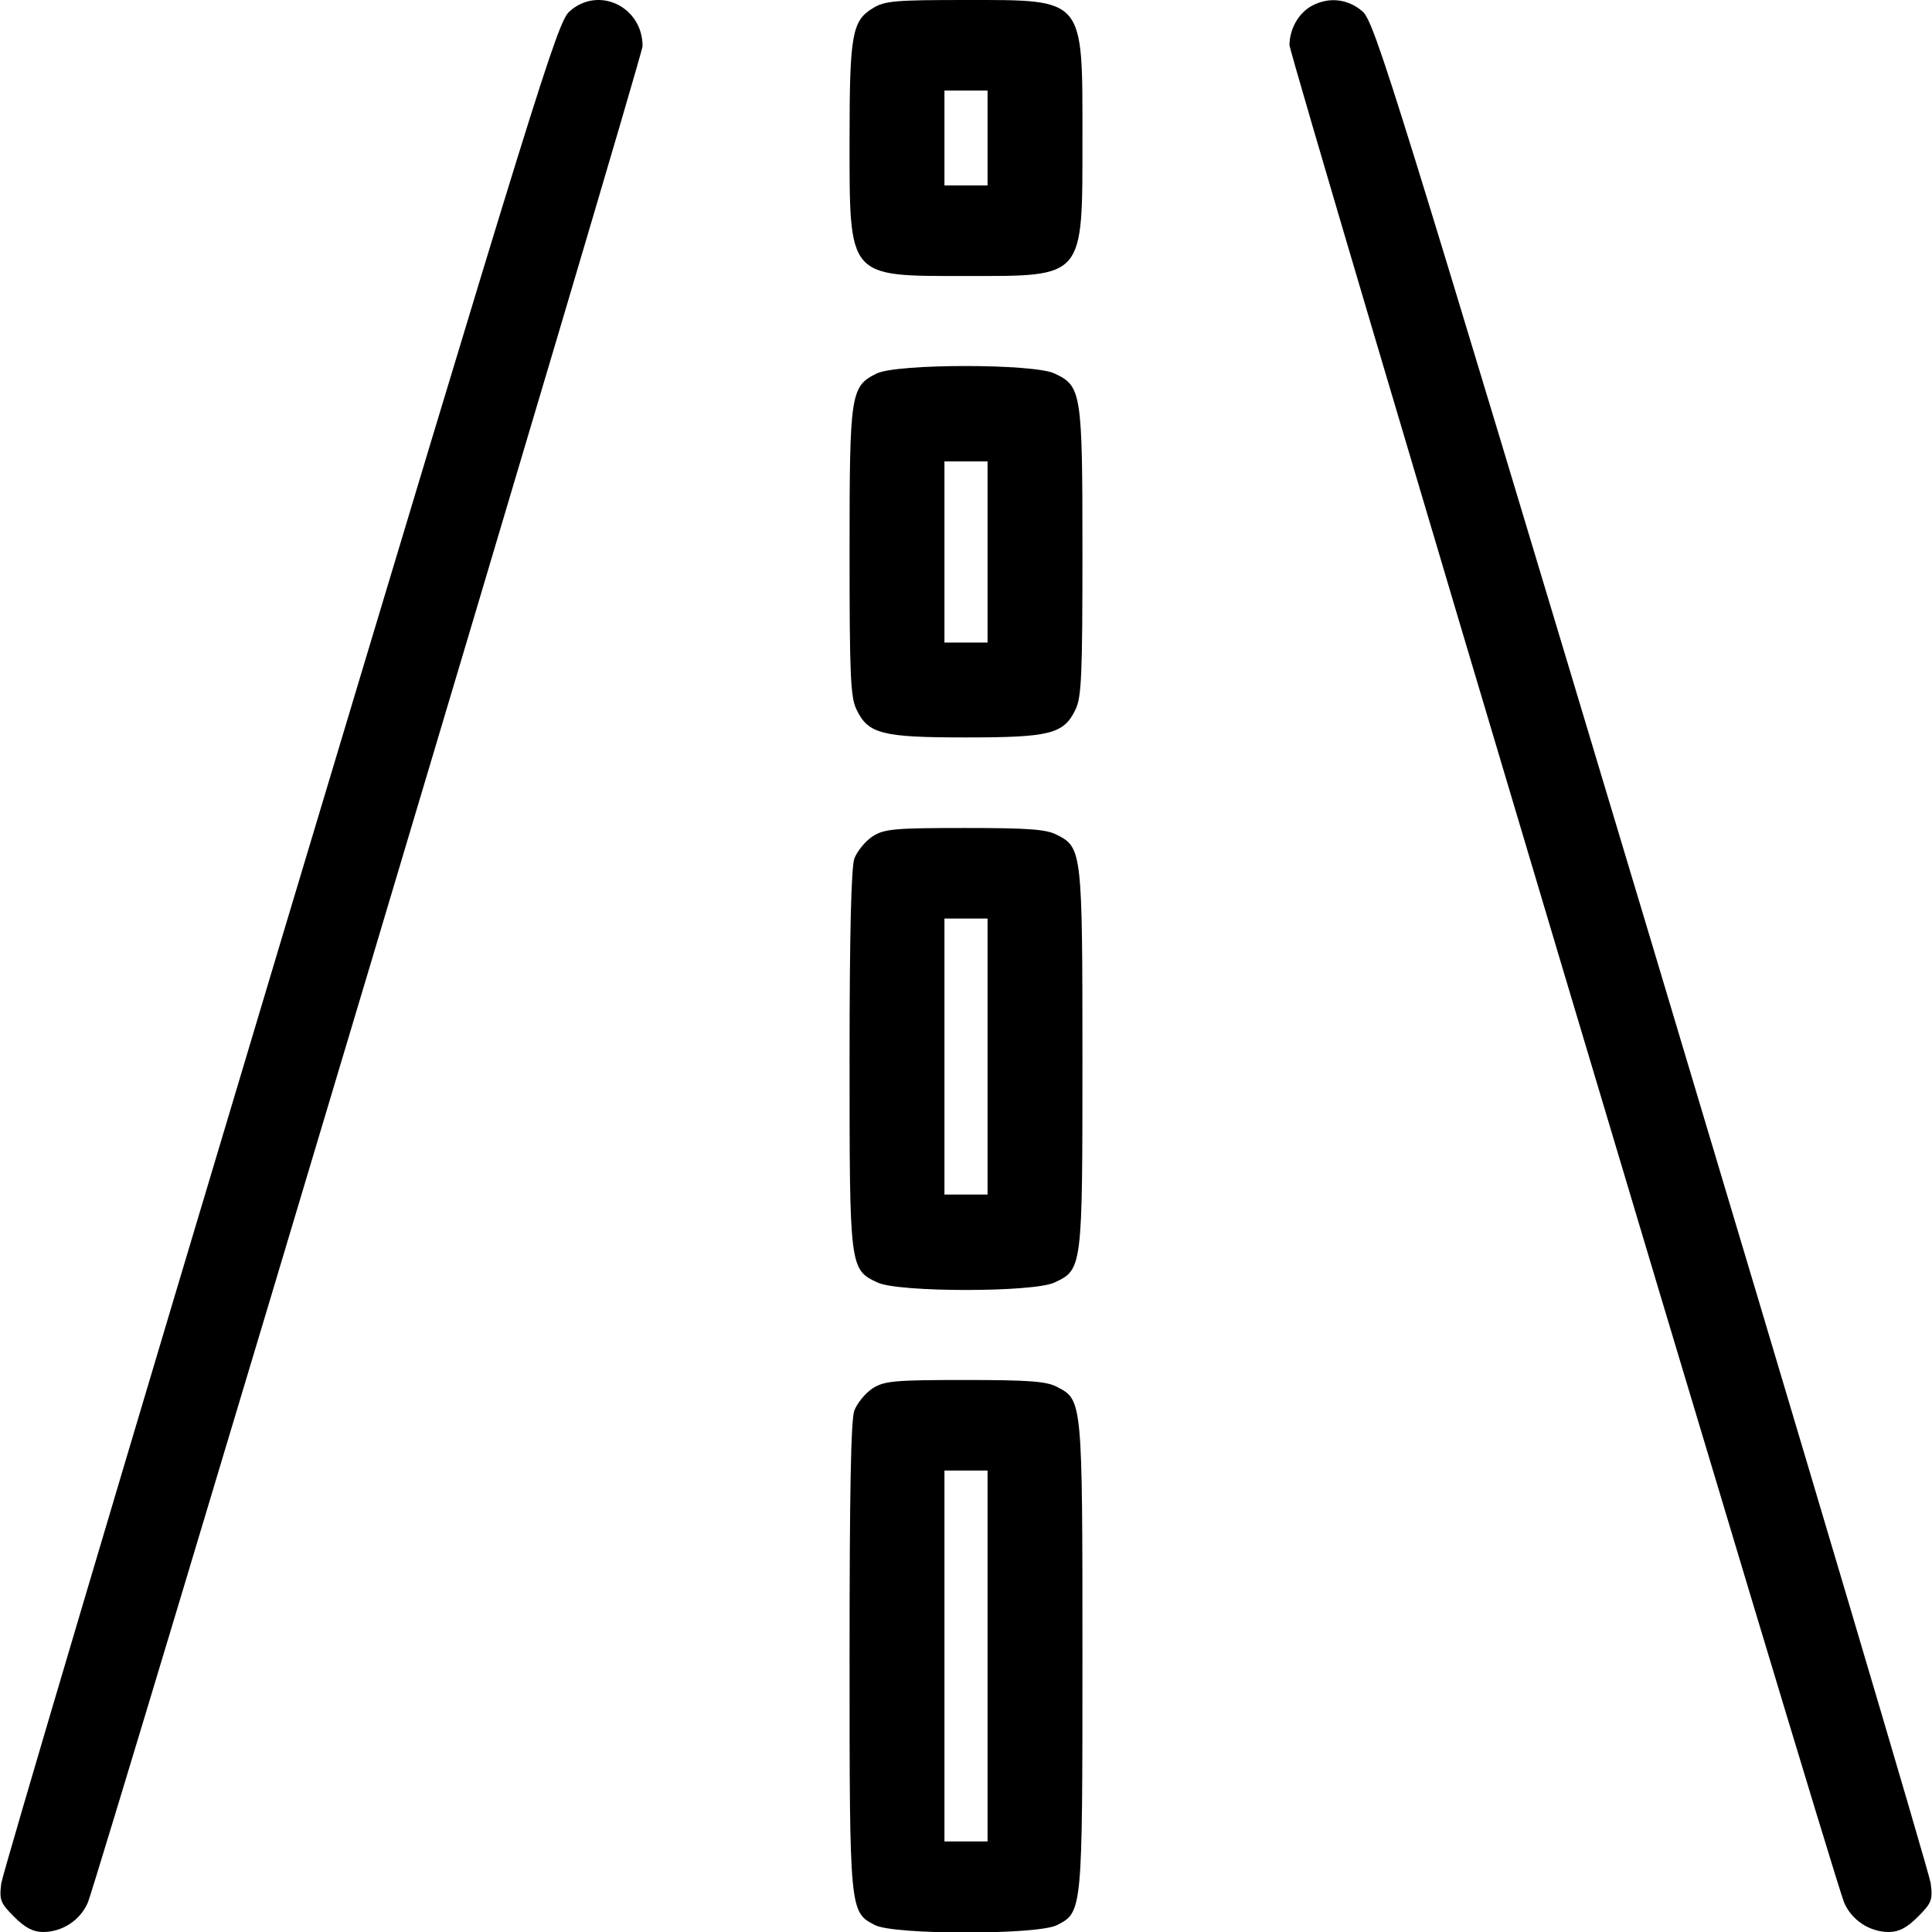 <?xml version="1.0" standalone="no"?>
<!DOCTYPE svg PUBLIC "-//W3C//DTD SVG 20010904//EN"
 "http://www.w3.org/TR/2001/REC-SVG-20010904/DTD/svg10.dtd">
<svg version="1.0" xmlns="http://www.w3.org/2000/svg"
 width="448pt" height="448pt" viewBox="0 0 448 448"
 preserveAspectRatio="xMidYMid meet">

<g transform="translate(0,448) scale(0.1,-0.1)"
fill="#000000" stroke="none">
<path d="M1320 4453 c-28 -26 -75 -177 -671 -2163 -352 -1174 -643 -2154 -646
-2177 -5 -39 -2 -46 30 -78 25 -25 44 -35 67 -35 45 0 87 28 104 69 29 76
1286 4279 1286 4304 0 92 -103 141 -170 80z"/>
<path d="M2024 4461 c-48 -29 -54 -61 -54 -303 0 -325 -6 -318 270 -318 276 0
270 -8 270 320 0 328 7 320 -272 320 -162 0 -187 -2 -214 -19z m266 -301 l0
-110 -50 0 -50 0 0 110 0 110 50 0 50 0 0 -110z"/>
<path d="M3041 4466 c-30 -17 -50 -52 -51 -90 0 -27 1253 -4223 1286 -4307 17
-41 59 -69 104 -69 23 0 42 10 67 35 32 32 35 39 30 78 -3 23 -294 1003 -646
2177 -596 1986 -643 2137 -671 2163 -34 30 -79 35 -119 13z"/>
<path d="M2033 3614 c-61 -30 -63 -46 -63 -414 0 -282 2 -337 16 -365 27 -57
59 -65 254 -65 195 0 227 8 254 65 14 28 16 83 16 365 0 370 -2 385 -65 414
-48 23 -365 23 -412 0z m257 -414 l0 -210 -50 0 -50 0 0 210 0 210 50 0 50 0
0 -210z"/>
<path d="M2024 2541 c-17 -11 -36 -34 -43 -52 -7 -22 -11 -169 -11 -466 0
-483 0 -487 65 -517 48 -23 362 -23 410 0 65 30 65 33 65 518 0 480 -1 491
-59 520 -24 13 -66 16 -213 16 -162 0 -187 -2 -214 -19z m266 -511 l0 -320
-50 0 -50 0 0 320 0 320 50 0 50 0 0 -320z"/>
<path d="M2024 1261 c-17 -11 -36 -34 -43 -52 -8 -22 -11 -196 -11 -571 0
-591 0 -592 59 -622 44 -23 378 -23 422 0 59 30 59 31 59 624 0 593 0 594 -59
624 -24 13 -66 16 -213 16 -162 0 -187 -2 -214 -19z m266 -621 l0 -430 -50 0
-50 0 0 430 0 430 50 0 50 0 0 -430z"/>
</g>
</svg>
